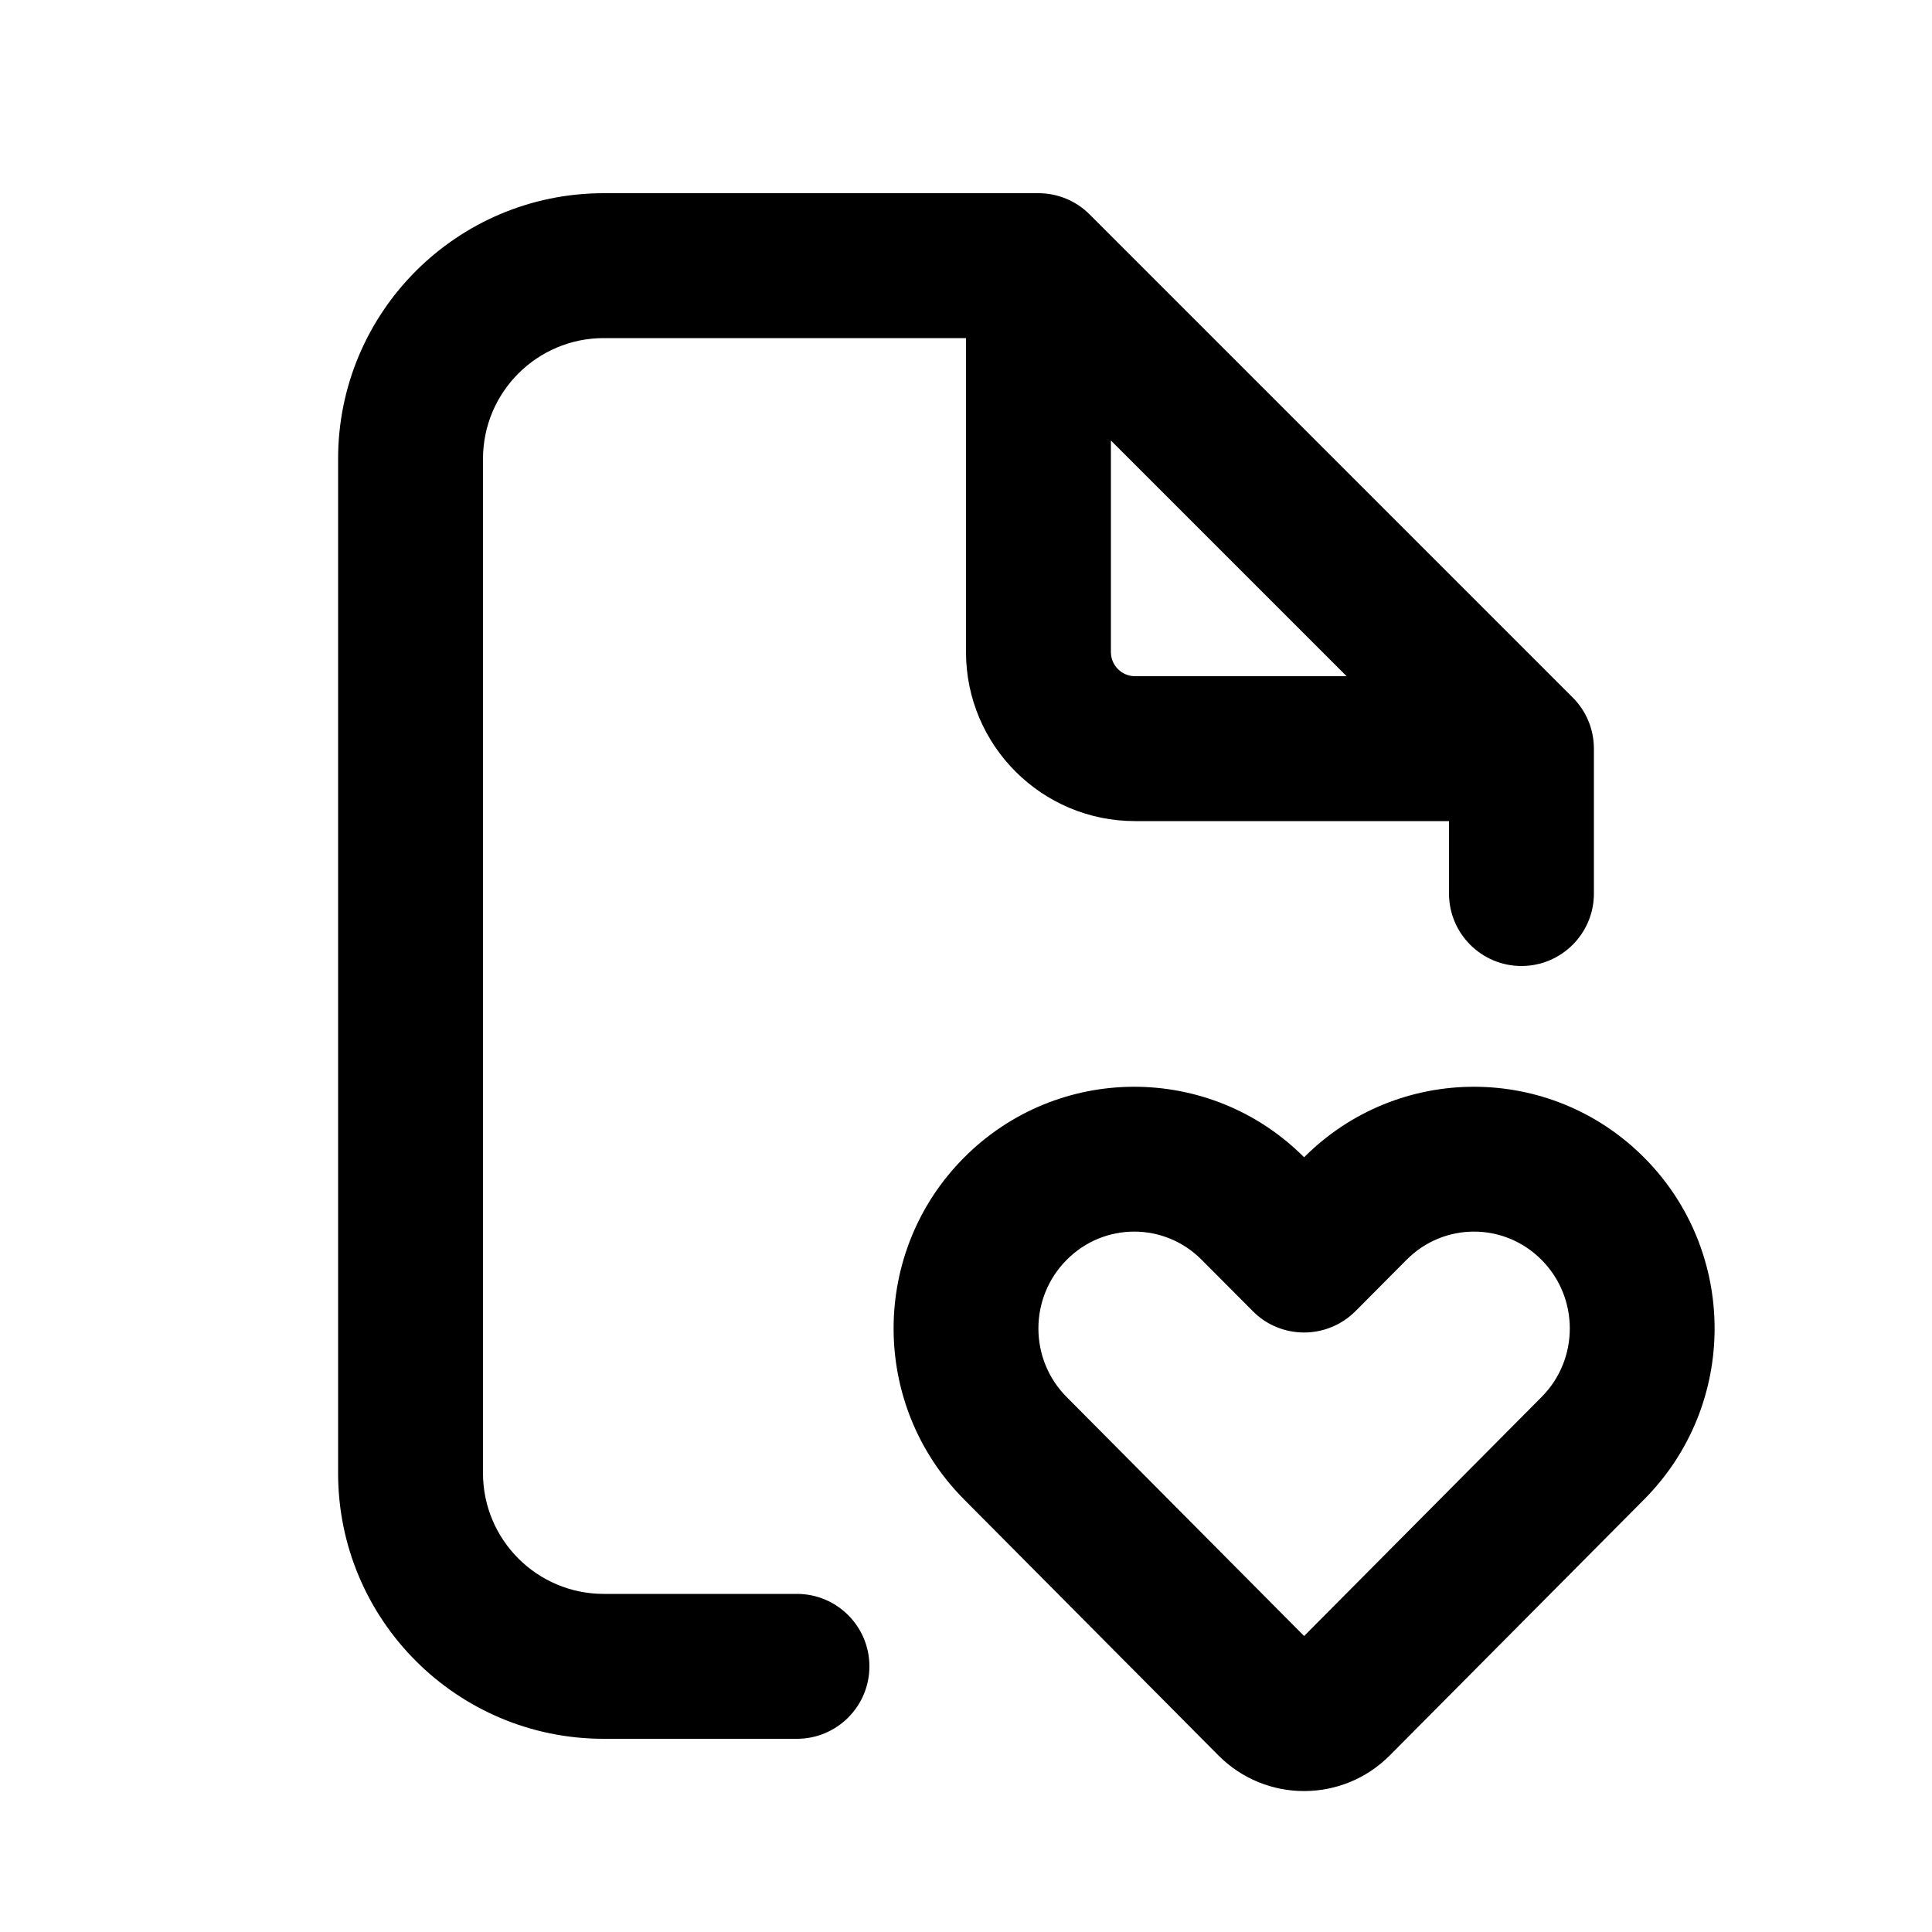 <svg xmlns="http://www.w3.org/2000/svg" viewBox="0 0 20 20"><path fill-rule="evenodd" d="M5 4.75c0-.69.56-1.25 1.25-1.25h3.75v3.25c0 .966.784 1.75 1.75 1.75h3.25v.75c0 .414.336.75.75.75s.75-.336.75-.75v-1.5c0-.199-.079-.39-.22-.53l-5-5c-.14-.141-.331-.22-.53-.22h-4.5c-1.519 0-2.75 1.231-2.75 2.75v10.5c0 1.519 1.231 2.75 2.75 2.75h2c.414 0 .75-.336.75-.75s-.336-.75-.75-.75h-2c-.69 0-1.25-.56-1.25-1.25v-10.5Zm8.94 2.25-2.44-2.44v2.19c0 .138.112.25.25.25h2.19Z"/><path fill-rule="evenodd" d="M9.978 11.985c.972-.978 2.548-.98 3.522-.005.974-.975 2.55-.973 3.522.005.97.976.97 2.558 0 3.535l-2.635 2.652c-.49.492-1.285.492-1.774 0l-2.635-2.652c-.97-.977-.97-2.559 0-3.535Zm1.064 1.057c.387-.39 1.012-.39 1.398 0l.528.53c.14.143.332.222.532.222s.391-.08.532-.221l.528-.531c.386-.39 1.011-.39 1.398 0 .39.392.39 1.029 0 1.42l-2.458 2.474-2.458-2.474c-.39-.391-.39-1.028 0-1.42Z"/></svg>